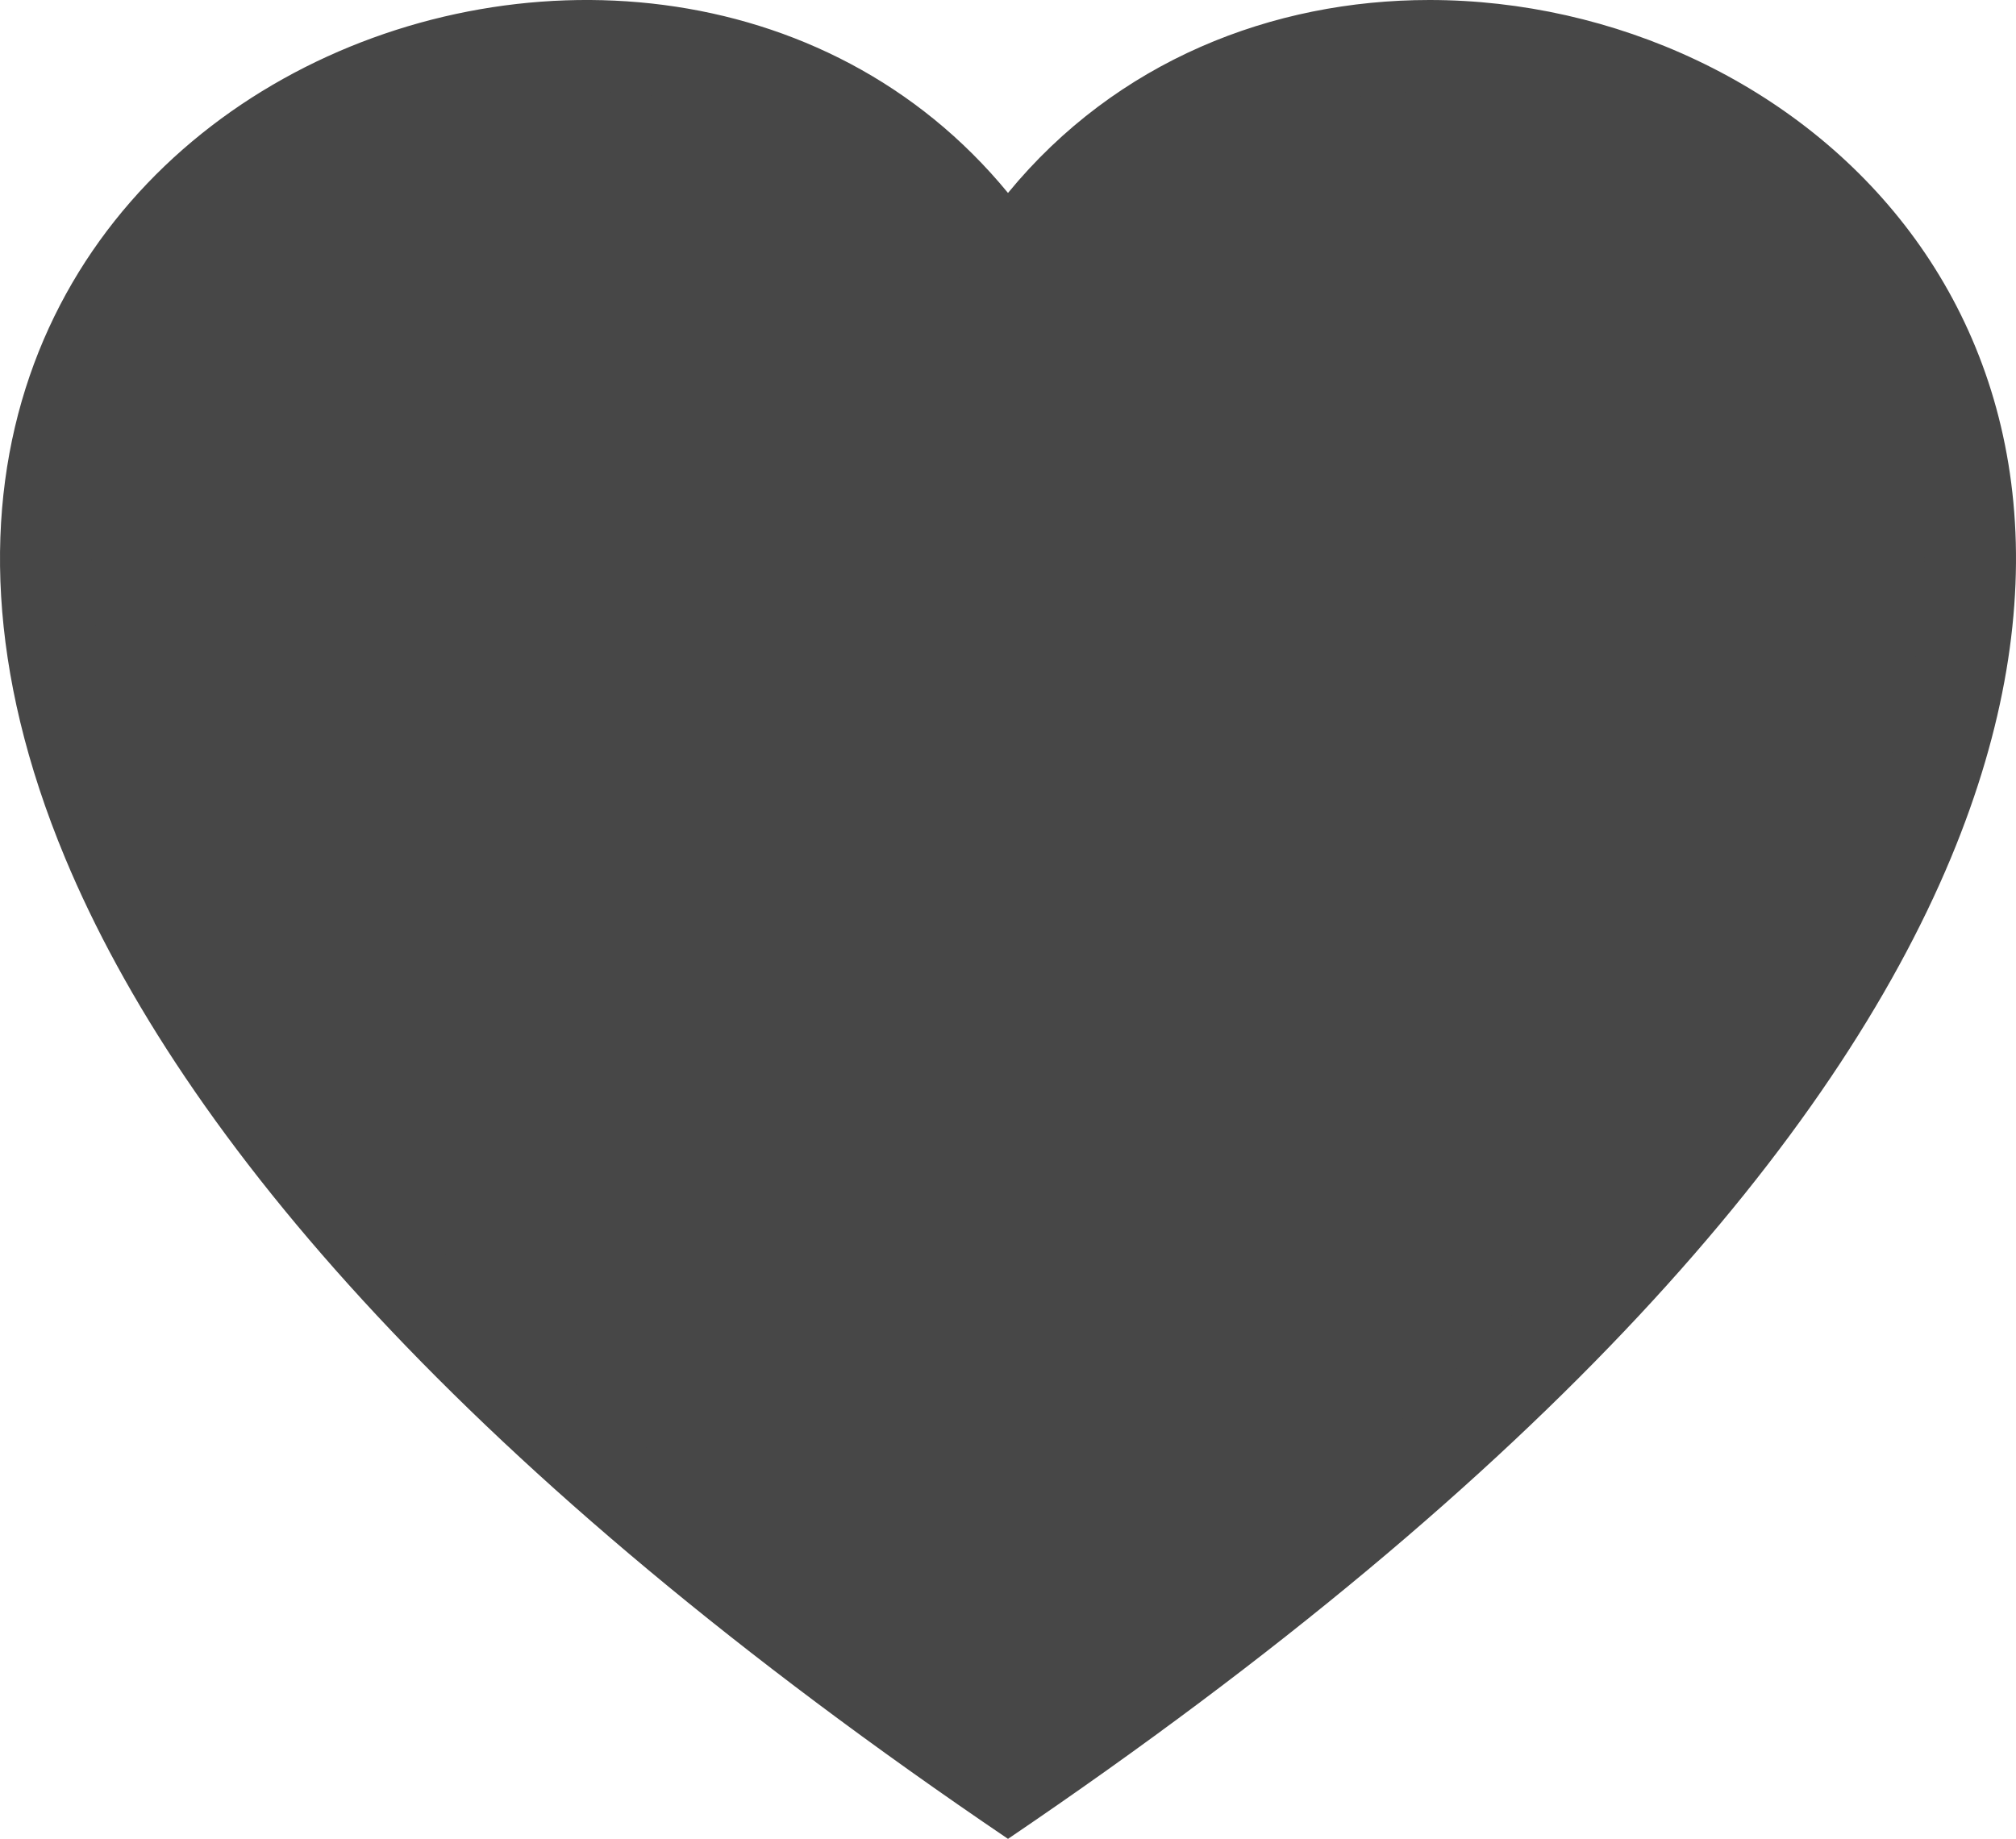 <svg xmlns="http://www.w3.org/2000/svg" width="66" height="60.214" viewBox="0 0 66 60.214">
  <g id="likenotify_icon" fill="#474747">
    <path d="M 33 58.399 C 25.047 52.942 18.47 47.447 13.441 42.058 C 8.808 37.093 5.469 32.202 3.518 27.523 C 1.992 23.861 1.326 20.354 1.539 17.1 C 1.729 14.197 2.611 11.546 4.16 9.222 C 5.741 6.85 8.002 4.879 10.699 3.521 C 13.327 2.199 16.268 1.5 19.204 1.5 C 21.648 1.5 23.965 1.974 26.091 2.908 C 28.342 3.897 30.277 5.364 31.841 7.27 L 33 8.682 L 34.159 7.27 C 35.723 5.365 37.657 3.897 39.909 2.908 C 42.036 1.974 44.353 1.5 46.796 1.5 C 49.733 1.5 52.674 2.199 55.301 3.521 C 57.999 4.879 60.26 6.85 61.841 9.221 C 63.39 11.545 64.272 14.196 64.462 17.1 C 64.674 20.354 64.008 23.86 62.482 27.523 C 60.531 32.202 57.192 37.093 52.559 42.058 C 47.53 47.447 40.953 52.942 33 58.399 Z" stroke="none"/>
    <path d="M 33 56.576 C 40.483 51.374 46.687 46.152 51.463 41.035 C 55.974 36.2 59.215 31.46 61.097 26.946 C 62.534 23.498 63.162 20.219 62.965 17.198 C 62.792 14.56 61.994 12.156 60.593 10.053 C 59.156 7.897 57.093 6.102 54.627 4.861 C 52.208 3.644 49.5 3 46.796 3 C 42.159 3 38.083 4.854 35.319 8.221 L 33 11.046 L 30.681 8.221 C 27.917 4.854 23.841 3 19.204 3 C 16.501 3 13.793 3.644 11.374 4.861 C 8.908 6.102 6.845 7.898 5.408 10.054 C 4.006 12.156 3.208 14.56 3.036 17.198 C 2.838 20.219 3.466 23.499 4.903 26.945 C 6.785 31.46 10.026 36.2 14.537 41.035 C 19.313 46.152 25.517 51.374 33 56.576 M 33 60.214 C 15.256 48.191 5.95 37.254 2.134 28.1 C -8.091 3.568 21.113 -8.164 33 6.318 C 36.555 1.987 41.661 5.484619123308221e-06 46.796 5.484619123308221e-06 C 58.831 5.484619123308221e-06 71.033 10.905 63.866 28.1 C 60.05 37.254 50.744 48.191 33 60.214 Z" stroke="none" fill="#474747"/>
  </g>
</svg>
